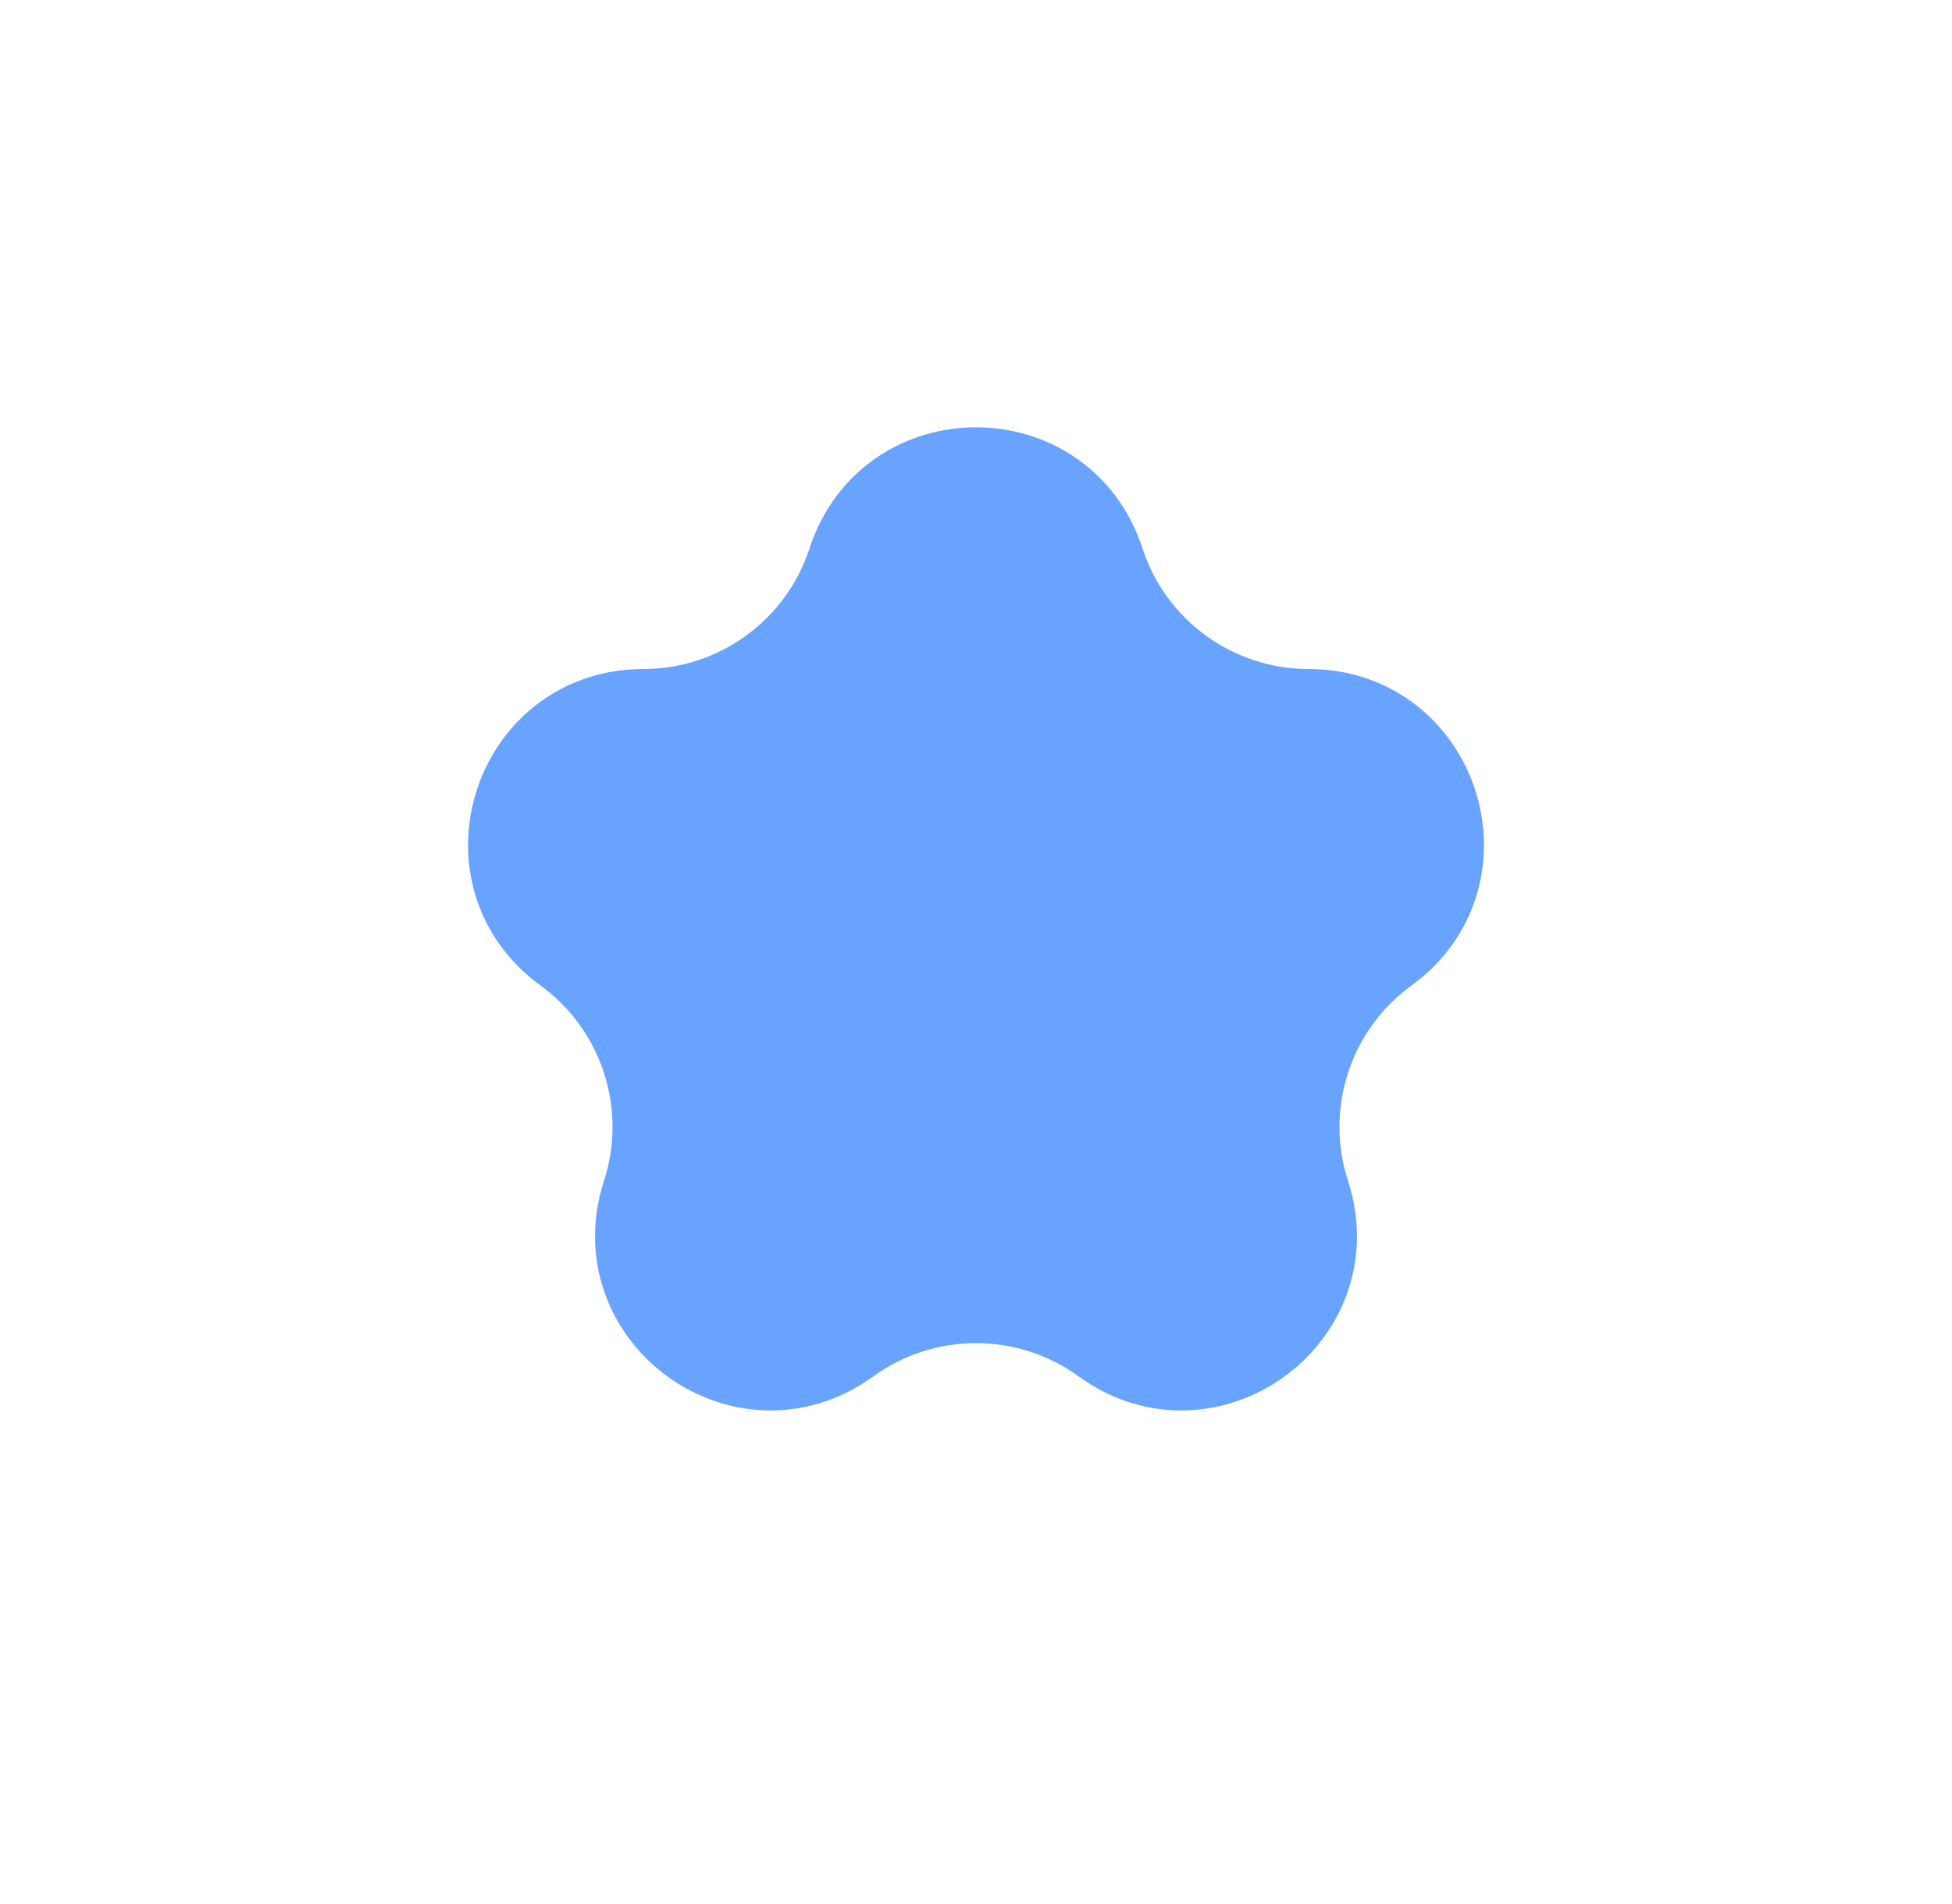 <svg width="41" height="40" viewBox="0 0 41 40" fill="none" xmlns="http://www.w3.org/2000/svg">
<path d="M18.061 11.858C18.829 9.496 22.171 9.496 22.939 11.858C23.579 13.83 25.417 15.165 27.489 15.165C29.974 15.165 31.007 18.343 28.997 19.804C27.32 21.022 26.618 23.182 27.259 25.153C28.026 27.516 25.322 29.48 23.312 28.02C21.635 26.802 19.365 26.802 17.688 28.02C15.678 29.48 12.974 27.516 13.741 25.153C14.382 23.182 13.68 21.022 12.003 19.804C9.993 18.343 11.026 15.165 13.511 15.165C15.583 15.165 17.421 13.83 18.061 11.858Z" fill="#68A4FF" stroke="#68A4FF" stroke-width="2.22"/>
</svg>
